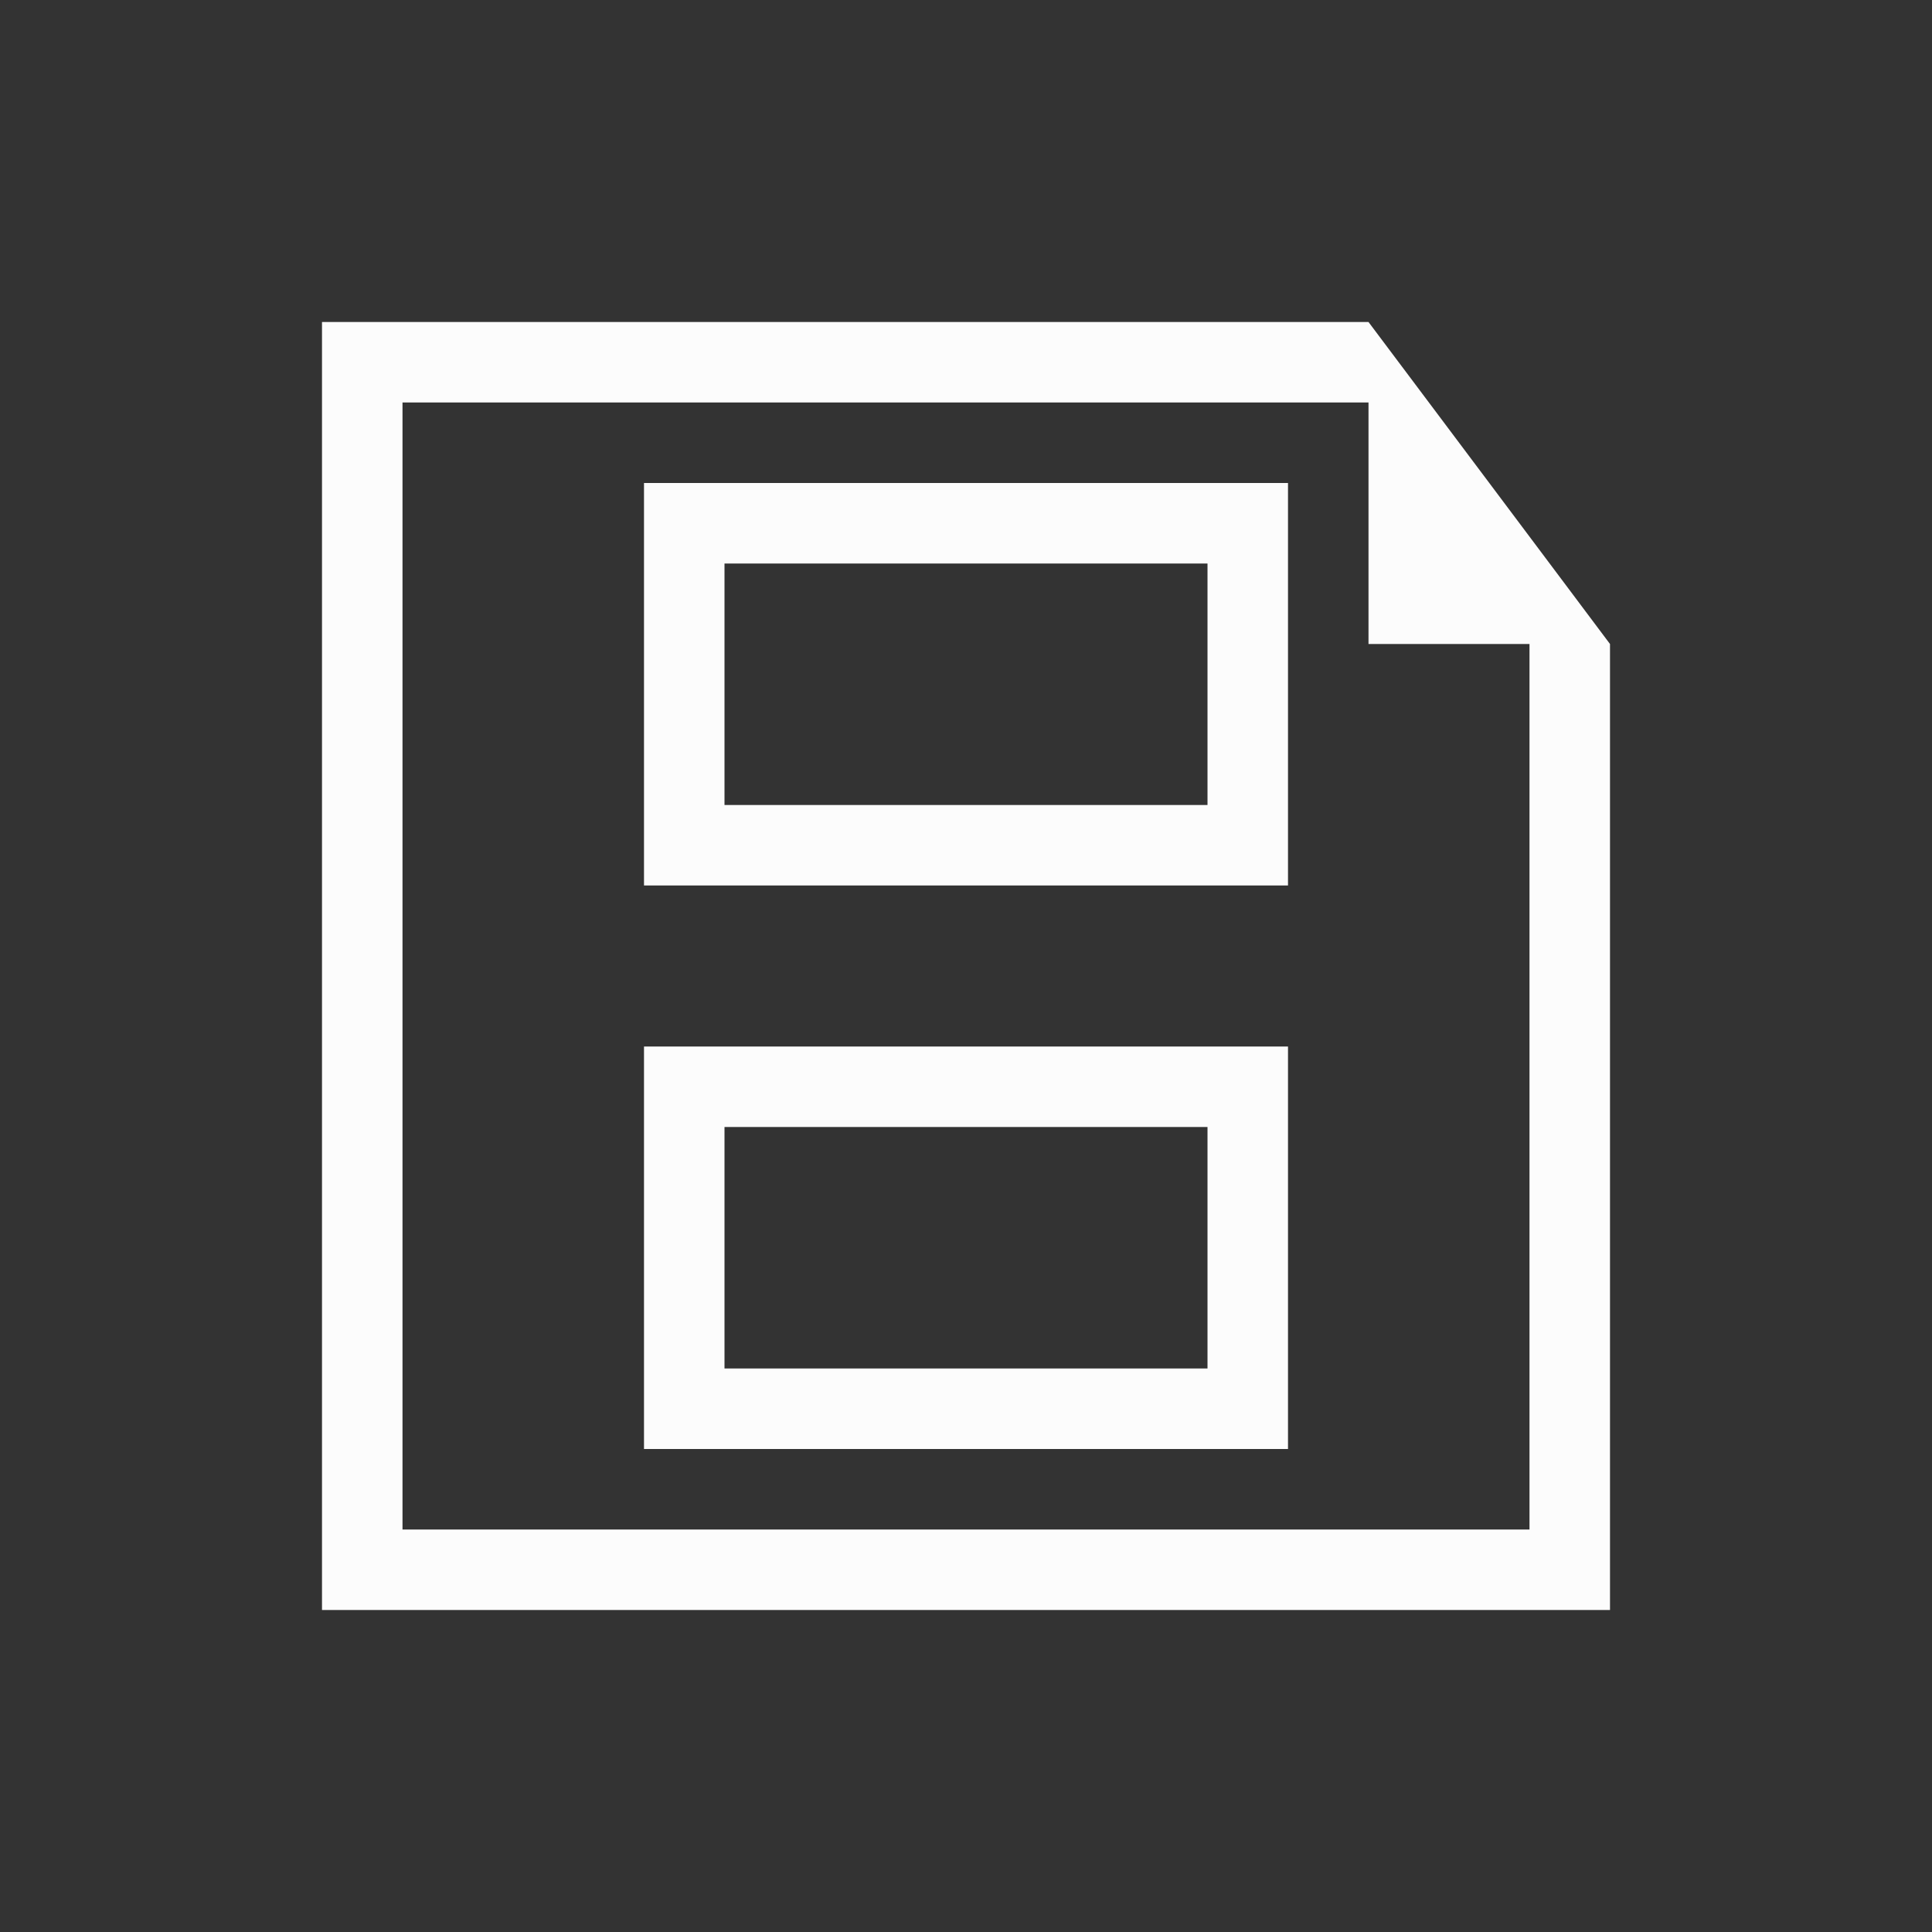 <?xml version="1.0" encoding="UTF-8"?>
<!DOCTYPE svg>
<svg xmlns="http://www.w3.org/2000/svg" viewBox="0 0 24 24" version="1.1" width="24" height="24">
<rect x="0" y="0" width="24" height="24" fill="#333333" stroke="none"/>
<defs>

</defs>
<g transform="translate(1,1)">
<path  style="fill:#fcfcfc; fill-opacity:1; stroke:none" d="M 3 19 C 8.333 19 13.667 19 19 19 C 19 15 19 11 19 7 C 18.001 5.666 17 4.333 16 3 C 11.667 3 7.333 3 3 3 C 3 8.333 3 13.667 3 19 Z M 4 18 C 4 13.333 4 8.667 4 4 C 8 4 12 4 16 4 C 16 5 16 6 16 7 C 16.667 7 17.333 7 18 7 C 18 10.667 18 14.333 18 18 C 13.333 18 8.667 18 4 18 Z M 7 17 C 9.667 17 12.333 17 15 17 C 15 15.333 15 13.667 15 12 C 12.333 12 9.667 12 7 12 C 7 13.667 7 15.333 7 17 Z M 7 10 C 9.667 10 12.333 10 15 10 C 15 8.333 15 6.667 15 5 C 12.333 5 9.667 5 7 5 C 7 6.667 7 8.333 7 10 Z M 8 16 C 8 15 8 14 8 13 C 10 13 12 13 14 13 C 14 14 14 15 14 16 C 12 16 10 16 8 16 Z M 8 9 C 8 8 8 7 8 6 C 10 6 12 6 14 6 C 14 7 14 8 14 9 C 12 9 10 9 8 9 Z"/>
</g>
</svg>
